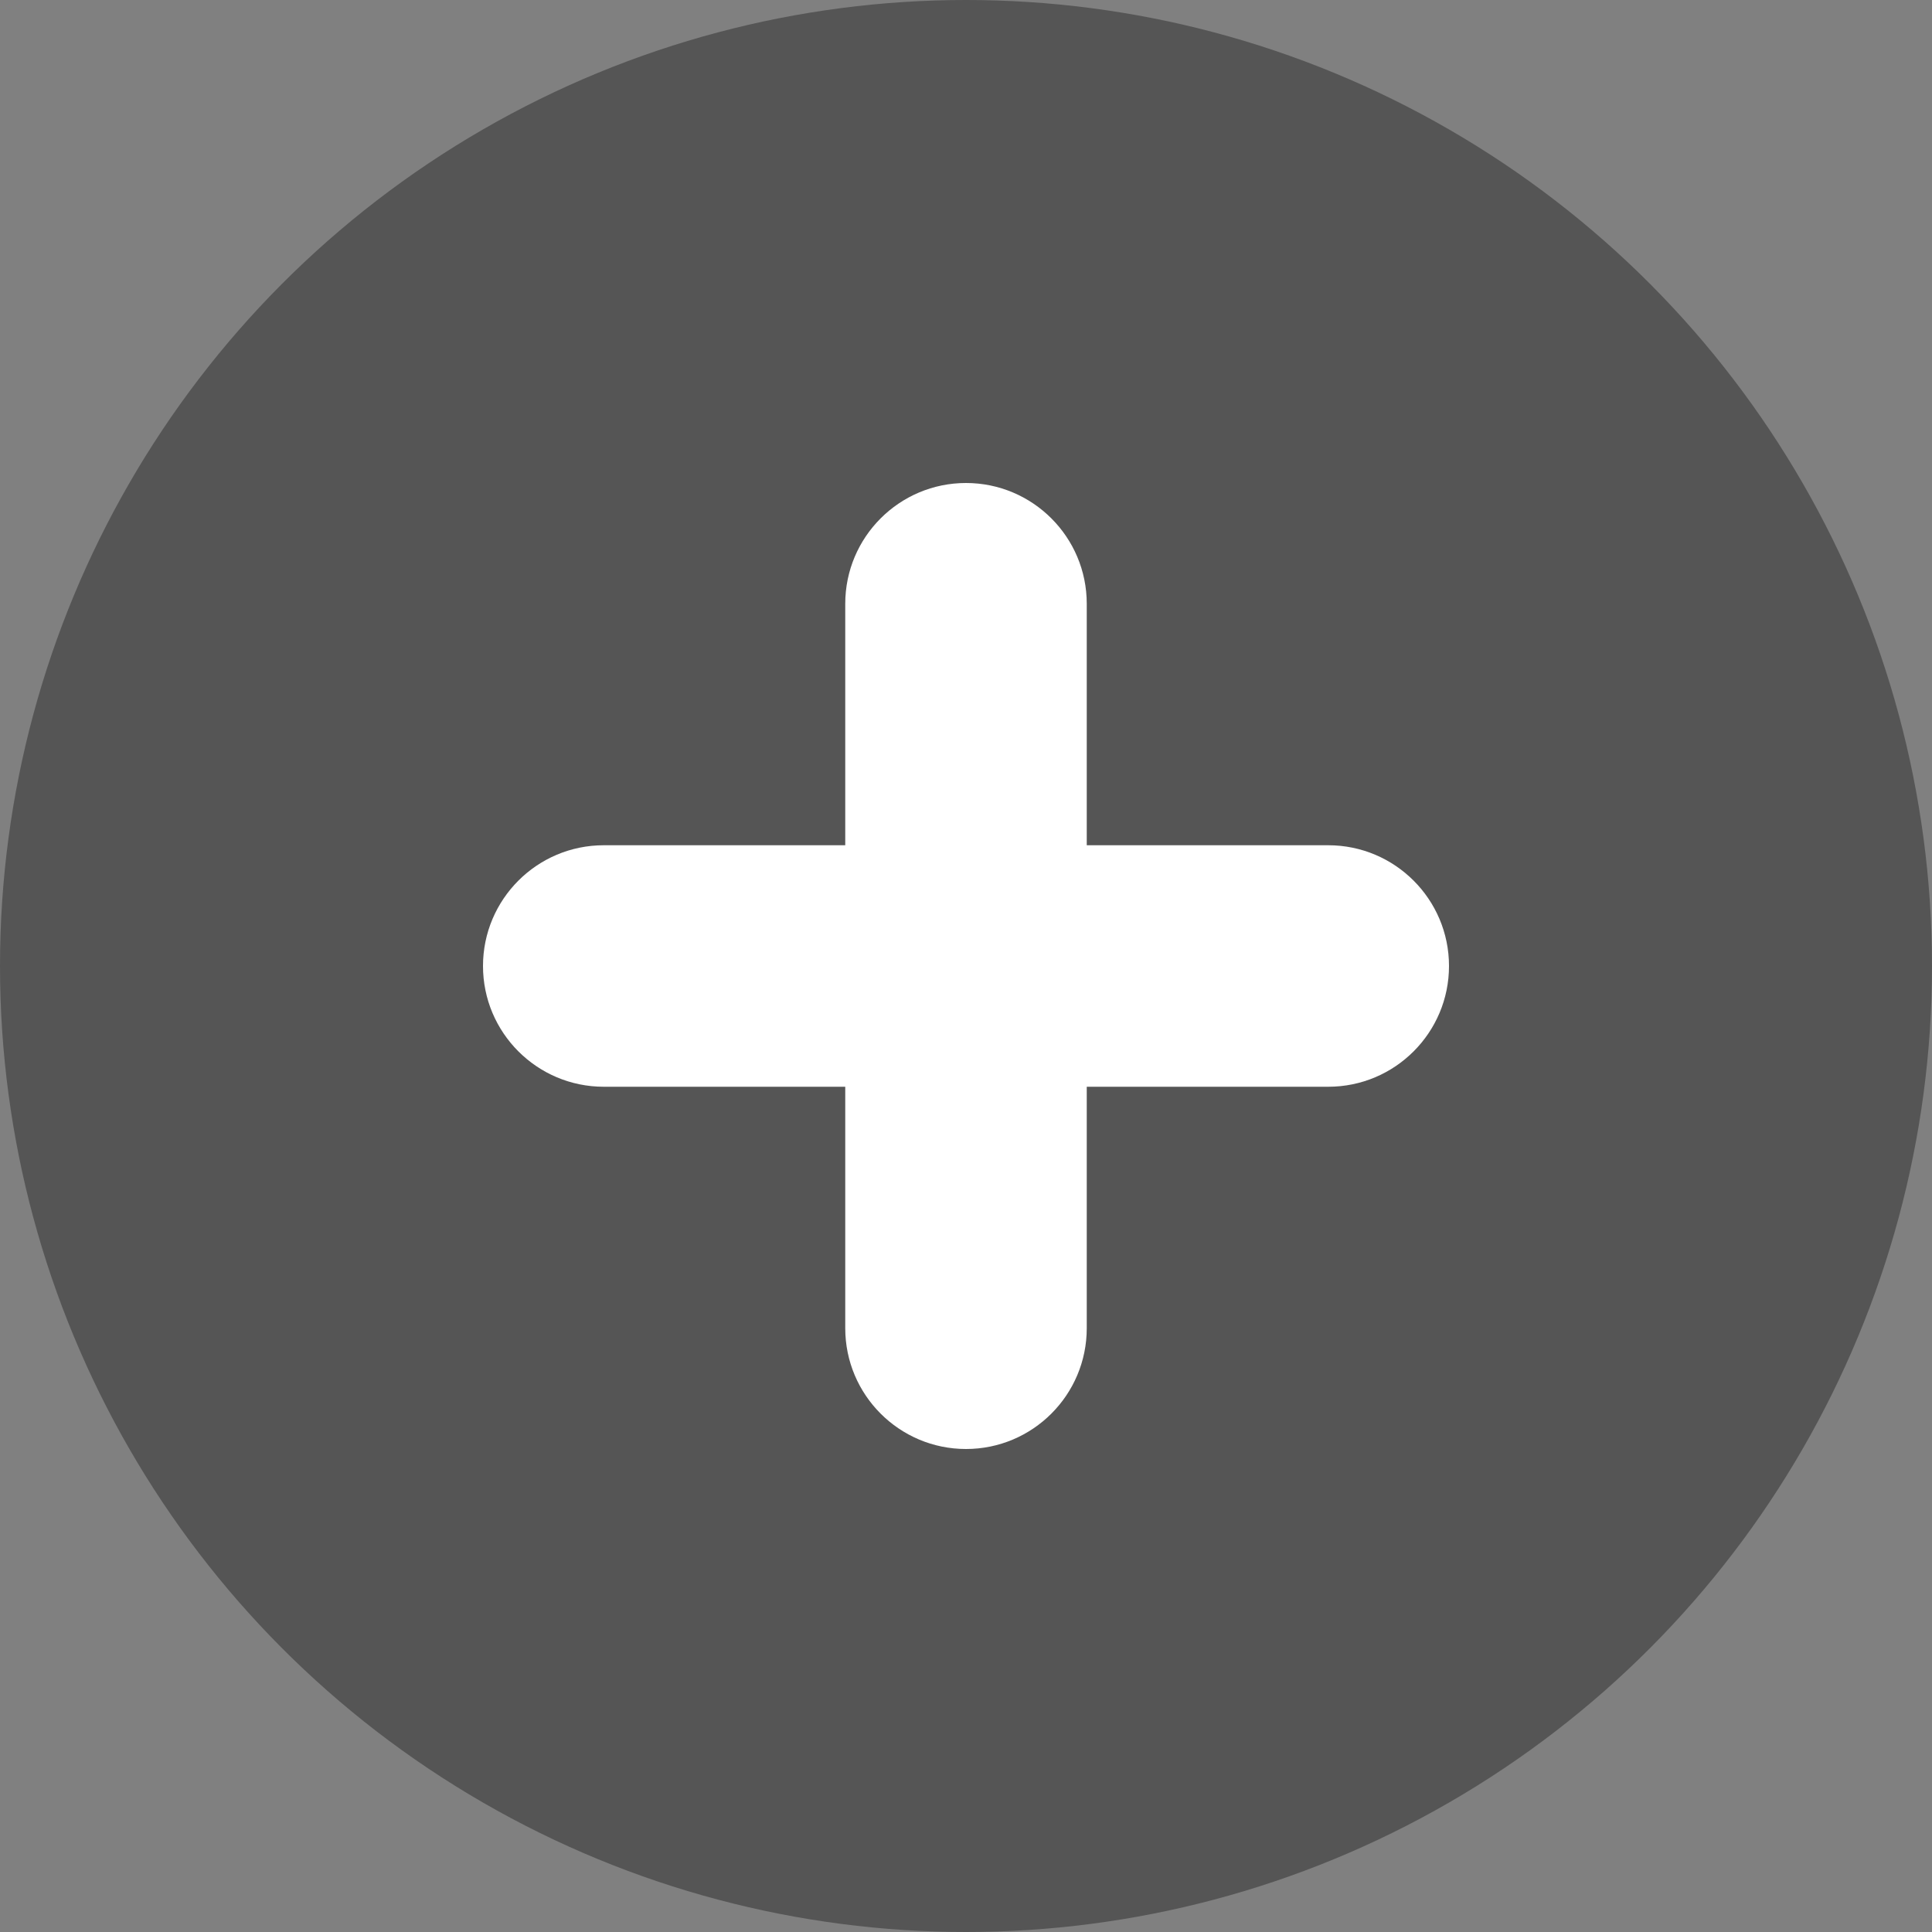 <svg xmlns="http://www.w3.org/2000/svg" xmlns:xlink="http://www.w3.org/1999/xlink" id="图层_1" x="0" y="0" version="1.1" viewBox="0 0 200 200" style="enable-background:new 0 0 200 200" xml:space="preserve"><rect x="0" y="0" width="200" height="200" fill="#808080" stroke="none"/><style type="text/css">.st0{fill:#555}.st1{fill:#fff}</style><g><circle cx="100" cy="100" r="100" class="st0"/><path d="M62.5,112.5h25v25c0,6.9,5.6,12.5,12.5,12.5c6.9,0,12.5-5.6,12.5-12.5v-25h25c6.9,0,12.5-5.6,12.5-12.5 c0-6.9-5.6-12.5-12.5-12.5h-25v-25c0-6.9-5.6-12.5-12.5-12.5c-6.9,0-12.5,5.6-12.5,12.5v25h-25C55.6,87.5,50,93.1,50,100 C50,106.9,55.6,112.5,62.5,112.5z" class="st1"/></g></svg>